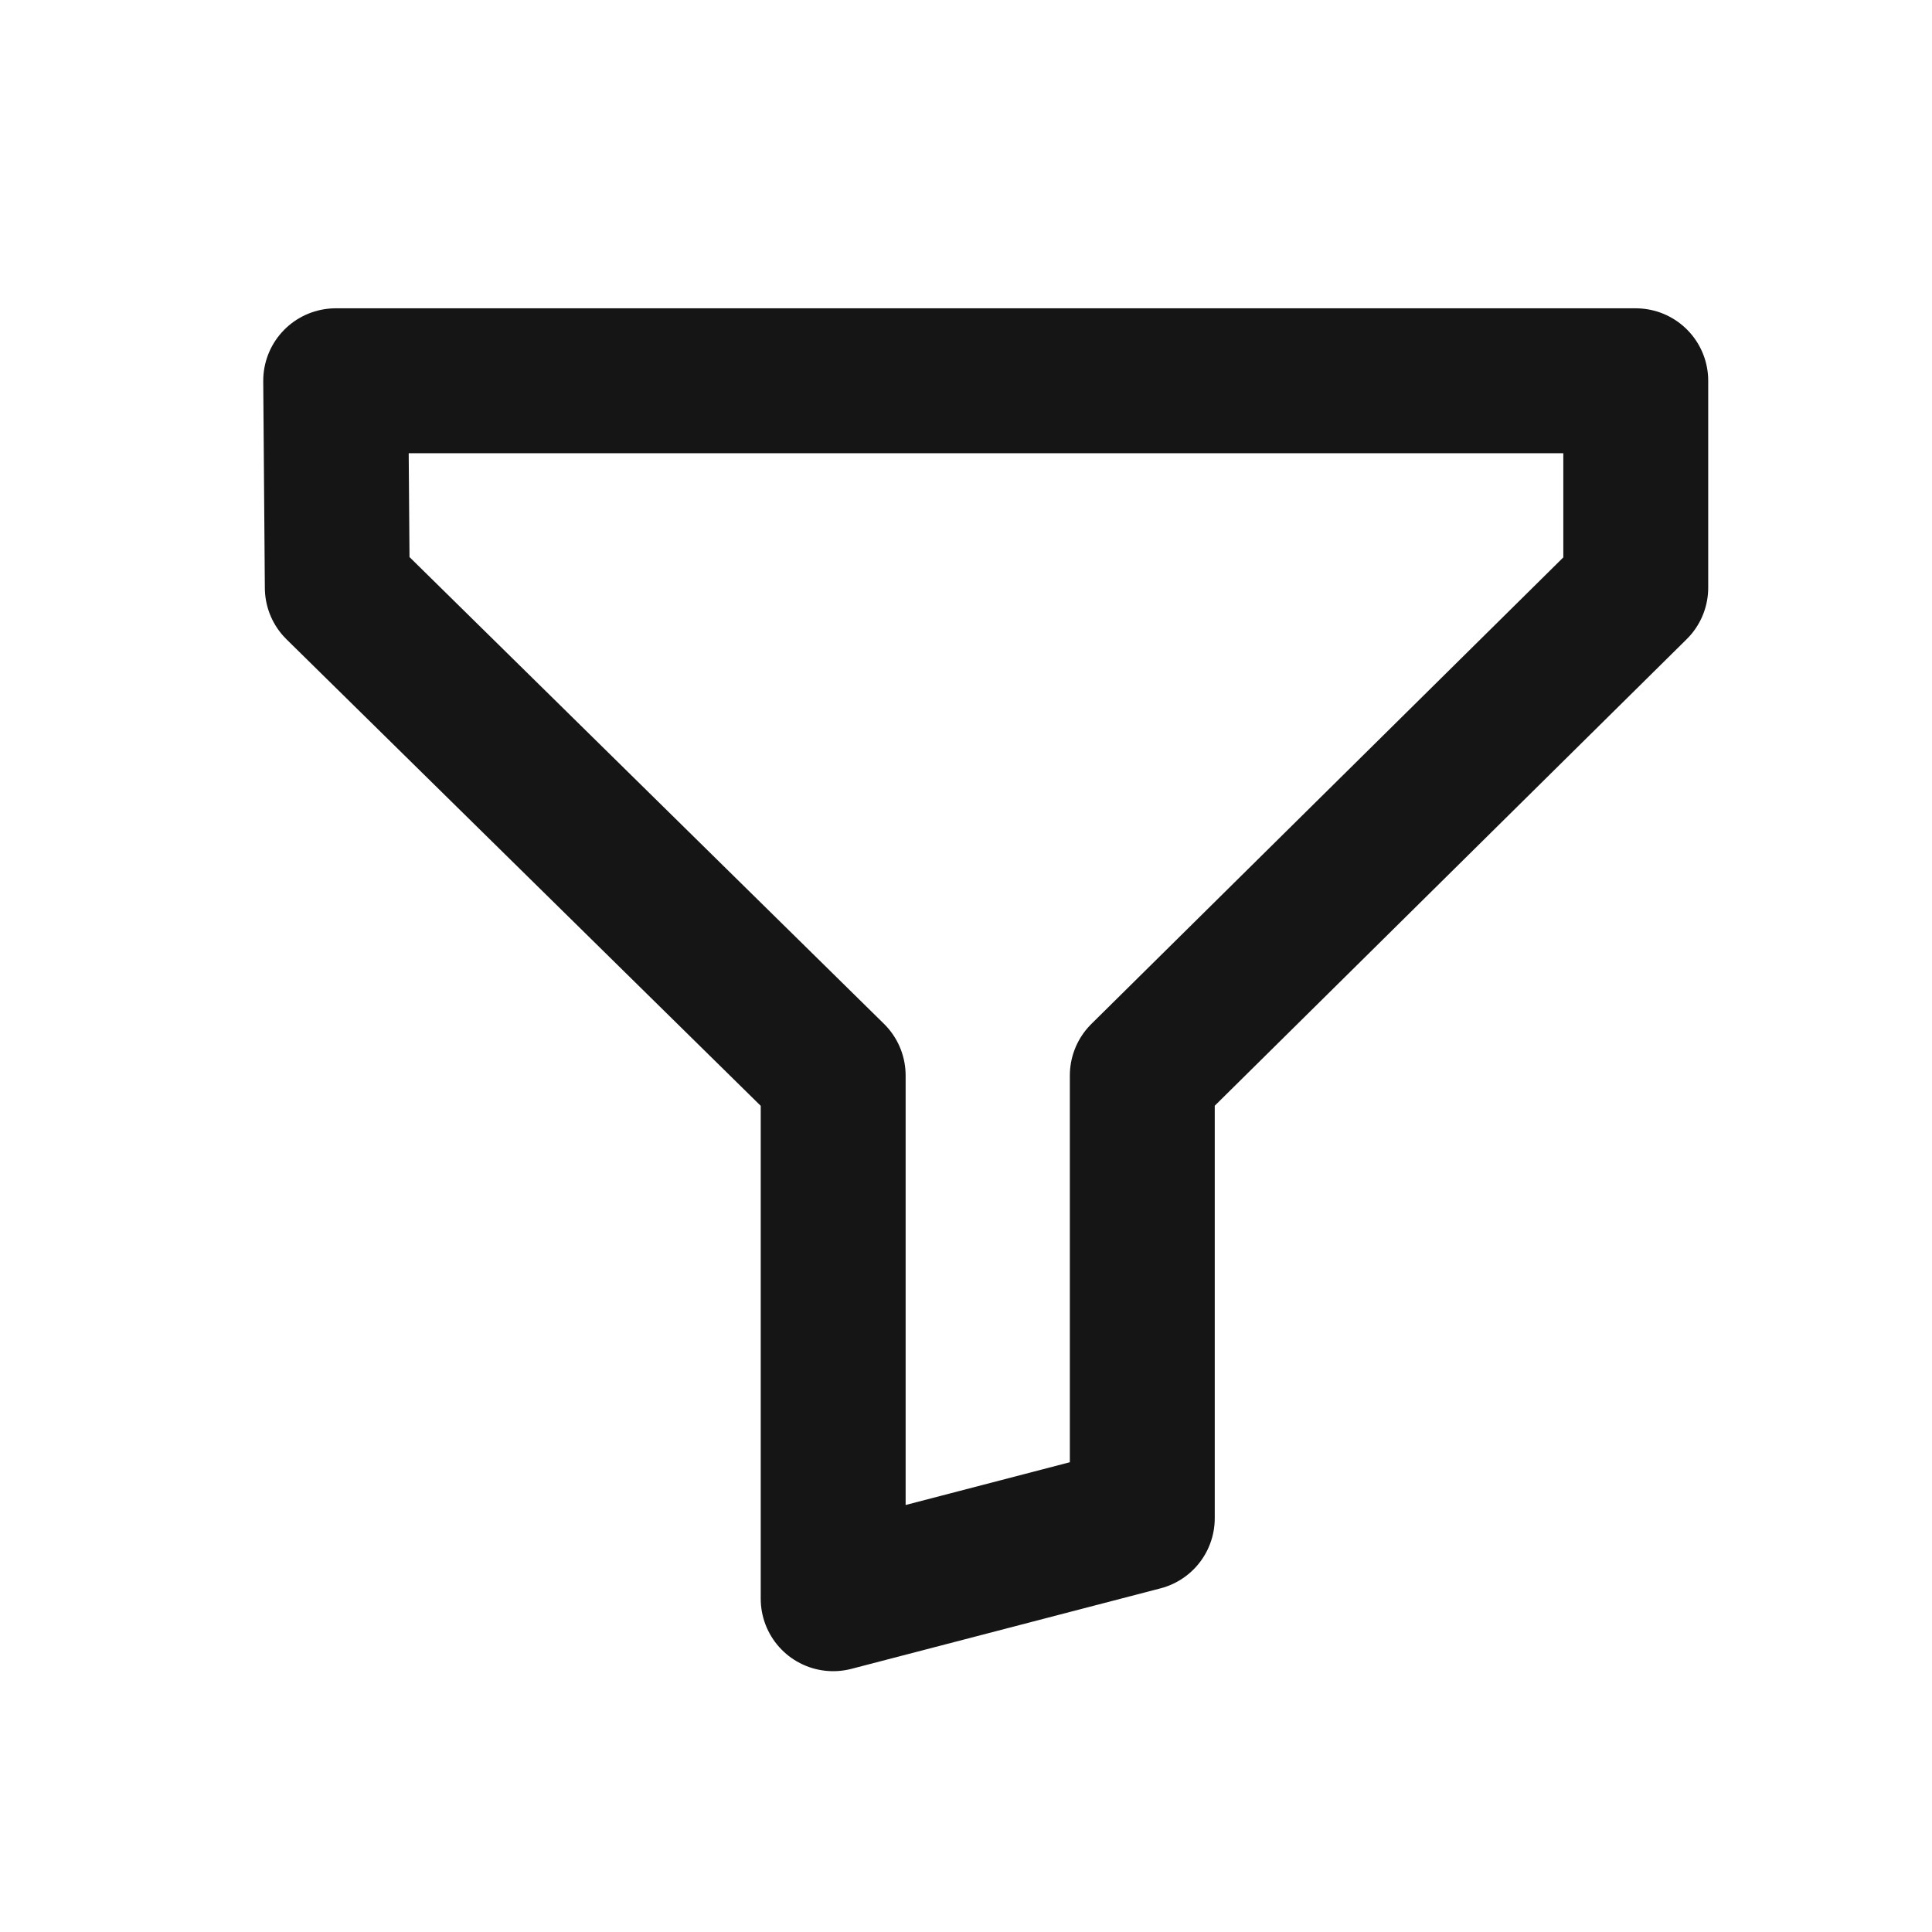 <svg width="24" height="24" viewBox="0 0 24 24" fill="none" xmlns="http://www.w3.org/2000/svg">
<path d="M4.17 4.73H20.32V7.3L14.19 13.36V18.86L10.35 19.86V13.36L4.19 7.3L4.17 4.73Z" stroke="#151515" stroke-width="1.8" stroke-linecap="round" stroke-linejoin="round"/>
</svg>
